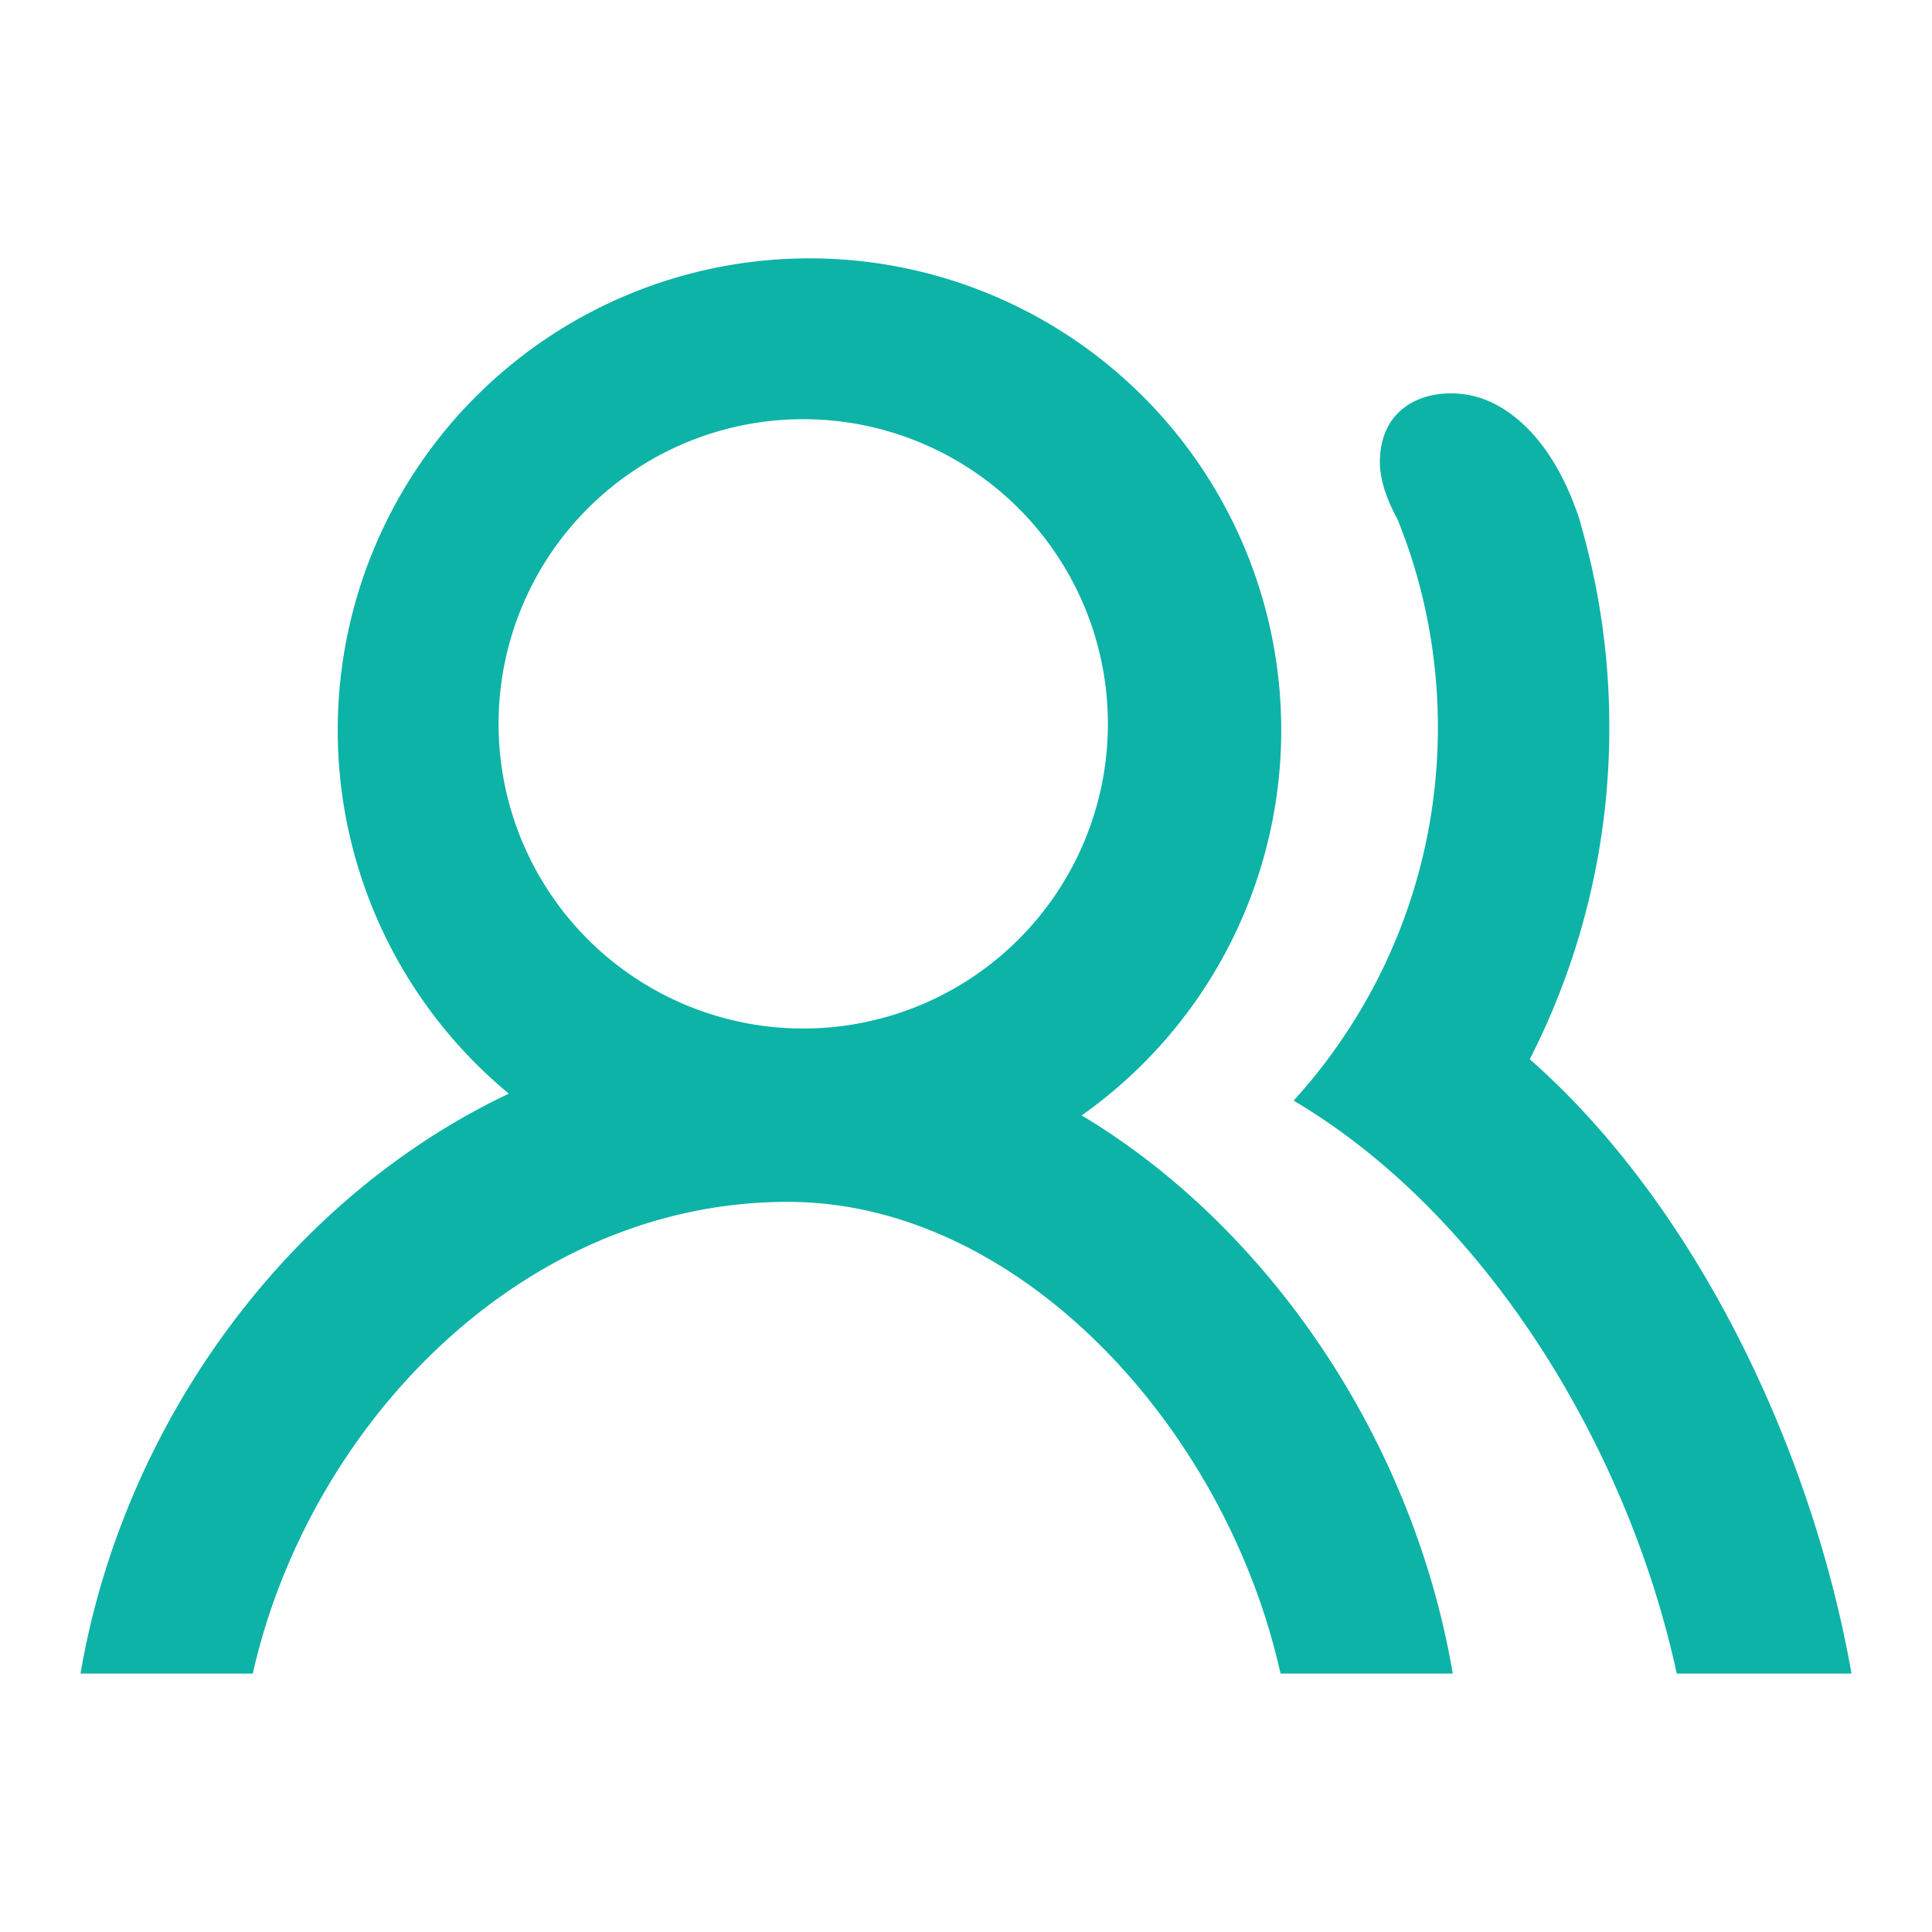 <?xml version="1.0" standalone="no"?><!DOCTYPE svg PUBLIC "-//W3C//DTD SVG 1.1//EN" "http://www.w3.org/Graphics/SVG/1.1/DTD/svg11.dtd"><svg t="1648558334226" class="icon" viewBox="0 0 1024 1024" version="1.1" xmlns="http://www.w3.org/2000/svg" p-id="2377" xmlns:xlink="http://www.w3.org/1999/xlink" width="128" height="128"><defs><style type="text/css">@font-face { font-family: feedback-iconfont; src: url("//at.alicdn.com/t/font_1031158_u69w8yhxdu.woff2?t=1630033759944") format("woff2"), url("//at.alicdn.com/t/font_1031158_u69w8yhxdu.woff?t=1630033759944") format("woff"), url("//at.alicdn.com/t/font_1031158_u69w8yhxdu.ttf?t=1630033759944") format("truetype"); }
</style></defs><path d="M837.604 277.134a2.276 2.276 0 0 0-0.057-0.484c-0.199-0.654 14.848 44.857-0.597-1.934a88.462 88.462 0 0 0-0.996-2.93c-14.962-42.496-39.225-58.965-57.003-62.322-22.841-4.352-47.588 5.774-47.588 35.499 0 4.437 0.853 9.273 2.418 14.251l-0.142-0.028c0.085 0.256 0.228 0.512 0.37 0.768 1.621 5.063 3.954 10.268 6.77 15.445 13.767 34.02 21.333 71.225 21.333 110.165 0 76.117-28.956 145.522-76.459 197.803 102.03 60.274 177.209 184.149 203.065 303.673H981.333c-21.163-119.979-82.916-248.633-170.524-325.632a385.195 385.195 0 0 0 42.155-175.844 386.276 386.276 0 0 0-15.36-108.43zM429.056 637.013a250.027 250.027 0 1 0-0.028-500.082 250.027 250.027 0 0 0 0.028 500.082z m158.151-253.355a161.479 161.479 0 1 1-322.958 0 161.479 161.479 0 0 1 322.958 0z m182.784 503.381c-30.663-180.878-180.708-340.935-352.484-340.935-191.744 0-343.95 160.057-374.841 340.935h91.307c29.355-130.304 141.625-250.027 283.534-250.027 122.738 0 232.249 119.694 261.205 250.027h91.278z" fill="#0db3a6" p-id="2378"></path></svg>